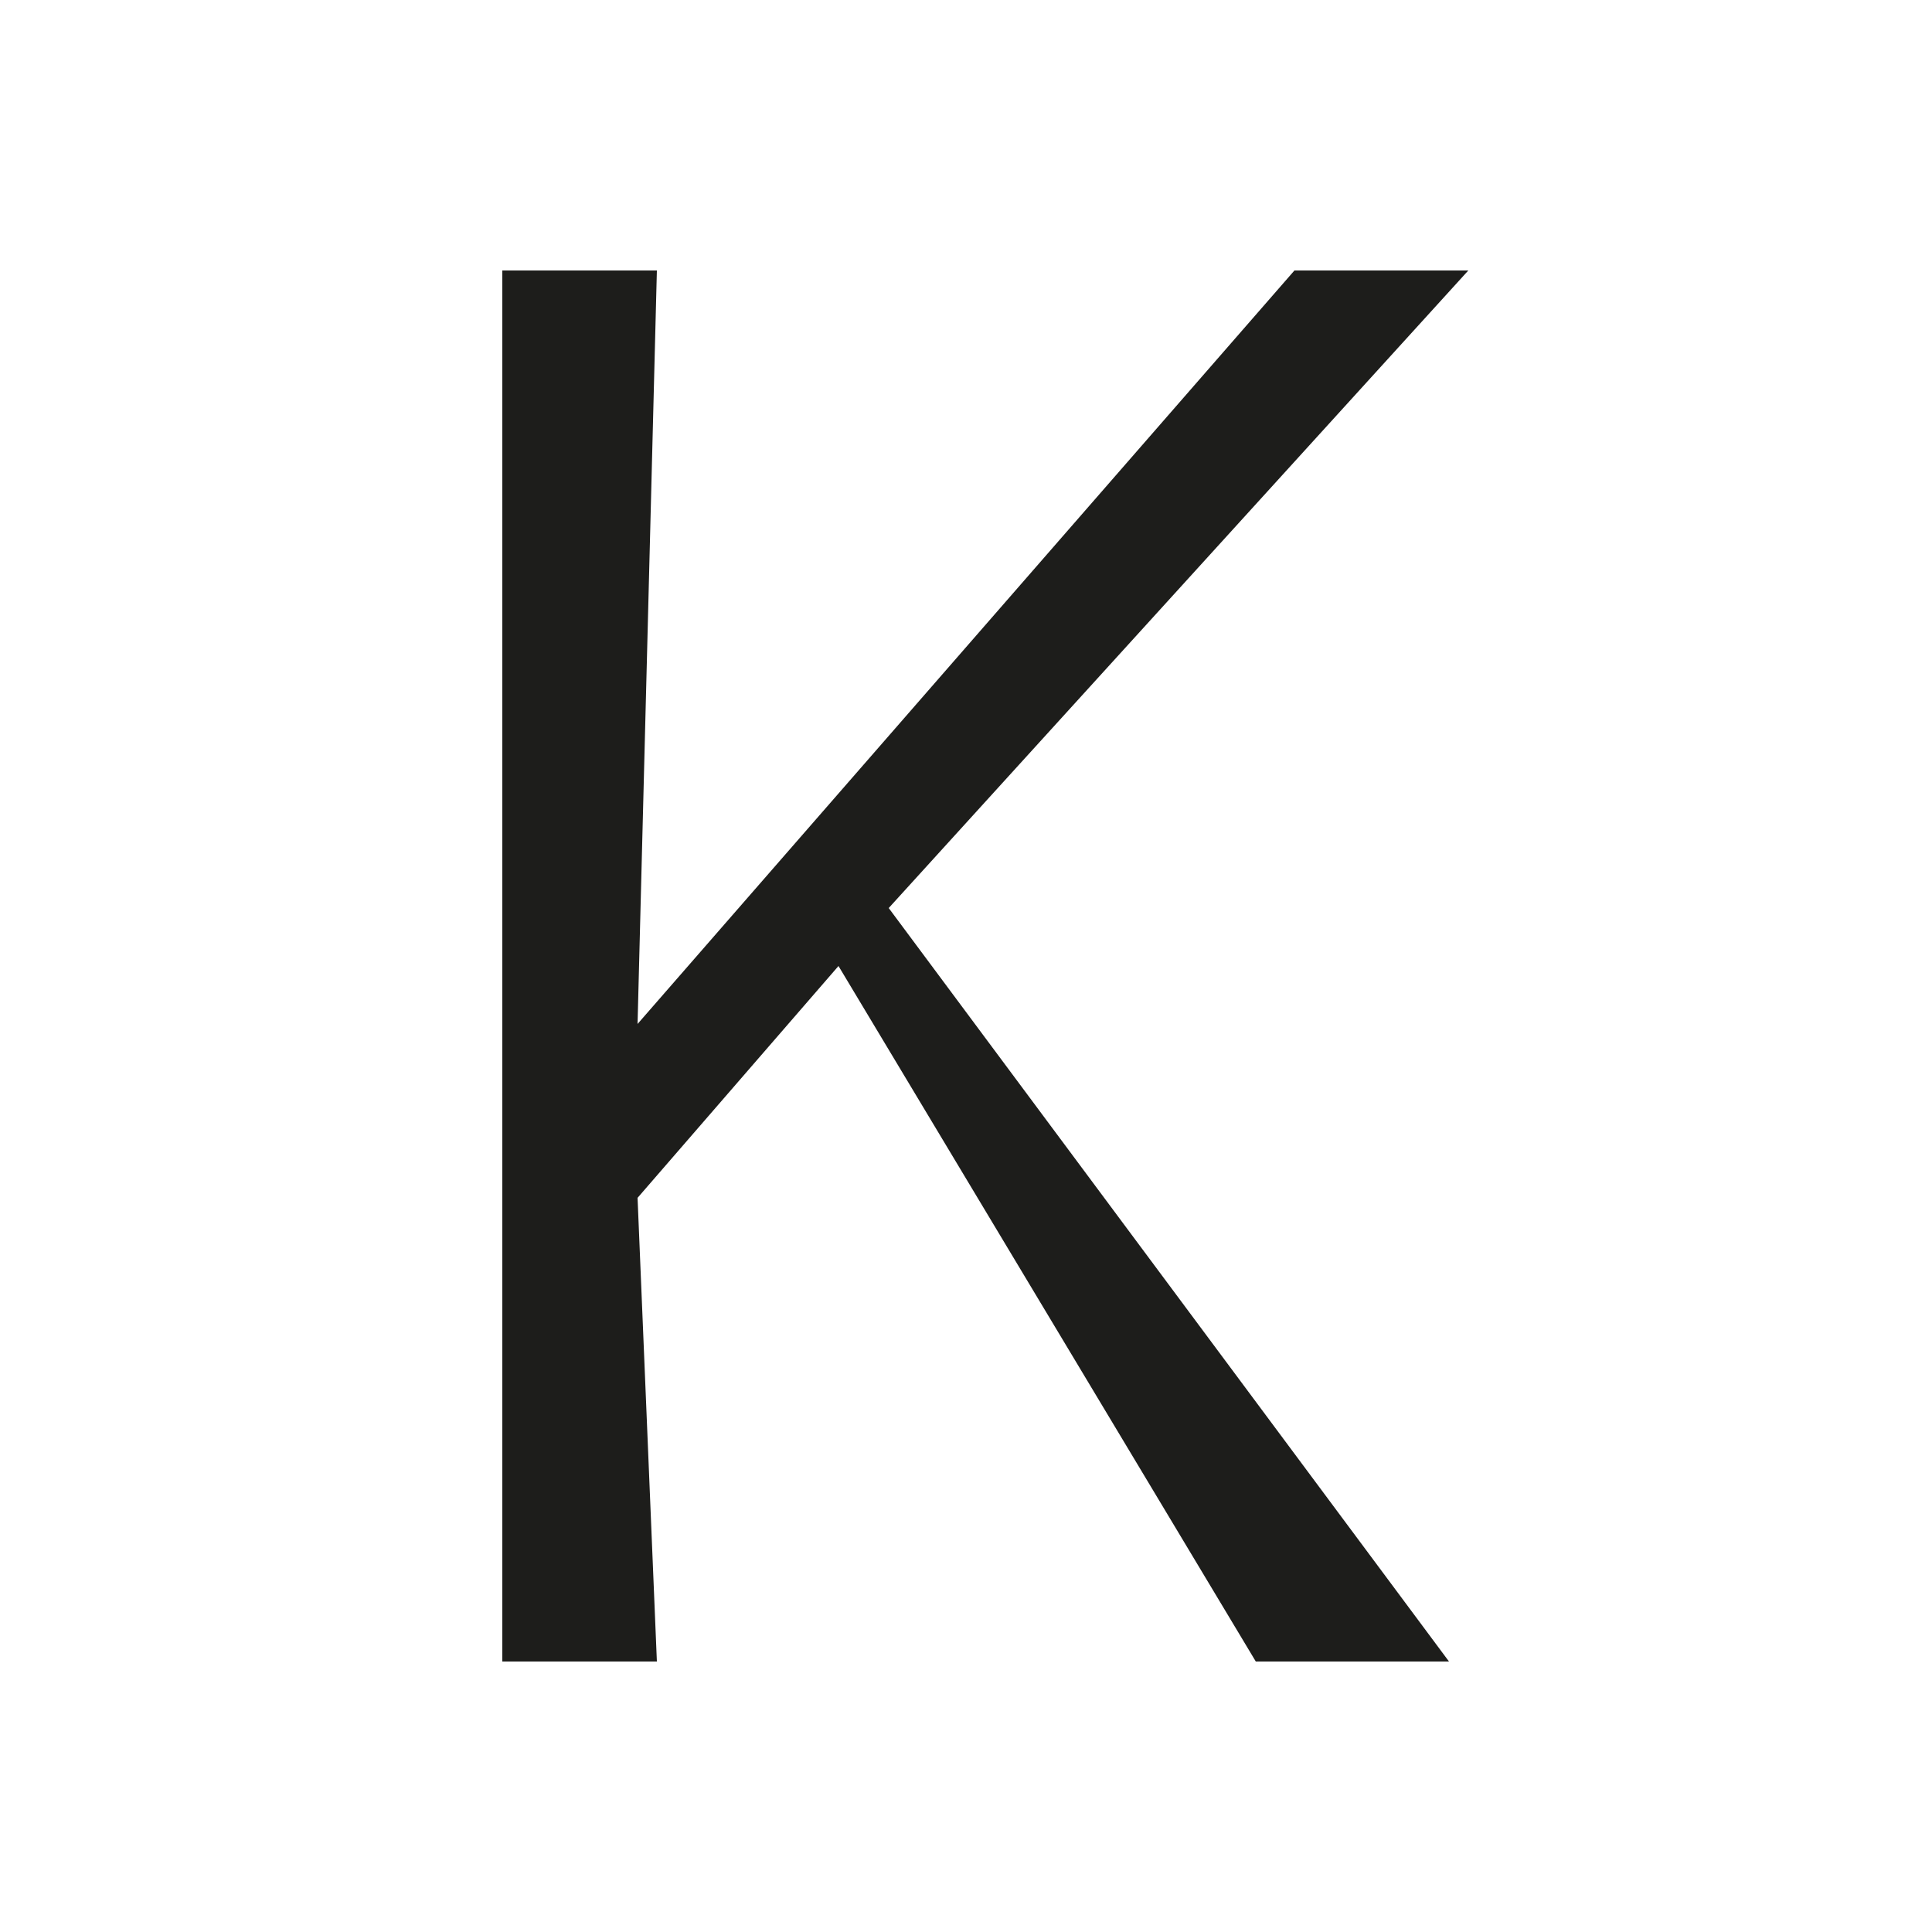 <svg xmlns="http://www.w3.org/2000/svg" width="1000" height="1000" viewBox="0 0 1000 1000"><defs><style>.a{fill:#1d1d1b;}</style></defs><path class="a" d="M650,860,434,500,330,620l10,240H260V140h80L330,530,670,140h90L460,470,750,860Z"/></svg>